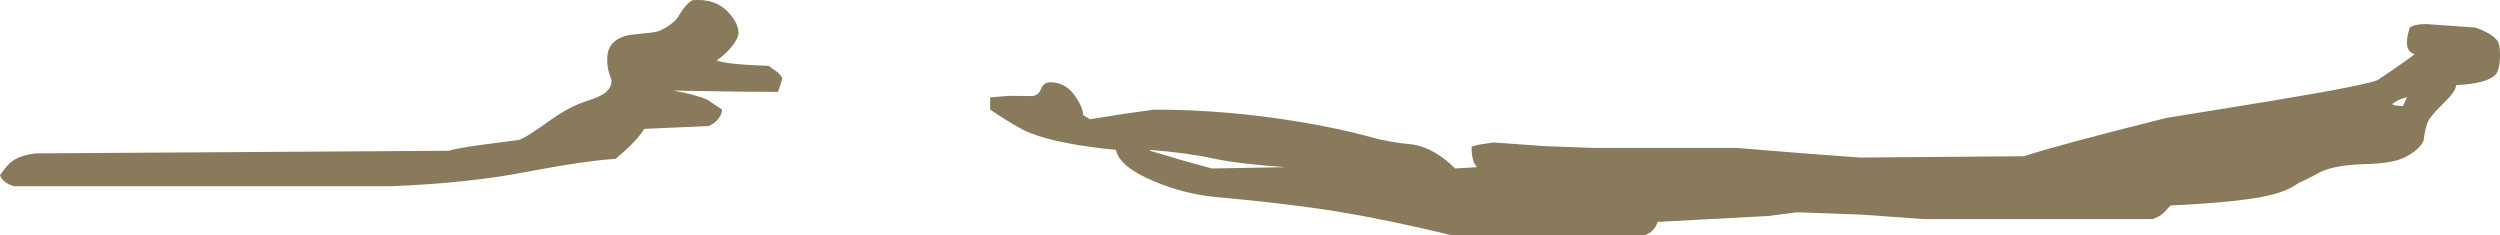 <?xml version="1.0" encoding="UTF-8" standalone="no"?>
<svg xmlns:ffdec="https://www.free-decompiler.com/flash" xmlns:xlink="http://www.w3.org/1999/xlink" ffdec:objectType="frame" height="53.8px" width="571.25px" xmlns="http://www.w3.org/2000/svg">
  <g transform="matrix(1.0, 0.0, 0.0, 1.0, 0.0, 0.0)">
    <use ffdec:characterId="1751" height="53.8" transform="matrix(1.0, 0.0, 0.0, 1.0, 0.0, 0.0)" width="571.25" xlink:href="#shape0"/>
  </g>
  <defs>
    <g id="shape0" transform="matrix(1.0, 0.0, 0.0, 1.0, 0.0, 0.0)">
      <path d="M571.25 12.4 Q571.25 15.95 570.2 17.1 568.25 19.1 561.25 19.45 561.1 20.95 558.3 23.65 555.2 26.65 554.7 28.0 554.1 29.6 553.8 32.05 553.05 34.15 549.4 36.0 546.65 37.35 540.4 37.5 533.9 37.65 530.3 39.25 526.9 41.15 525.3 41.75 523.2 43.35 519.65 44.35 513.15 46.15 495.95 46.95 L494.4 48.65 Q493.2 49.65 491.9 50.05 L439.4 50.05 425.5 49.05 410.65 48.5 404.1 49.35 378.75 50.7 Q378.1 53.0 375.65 53.8 L331.9 53.8 Q317.3 50.25 305.4 48.3 294.15 46.5 278.15 45.05 270.7 44.4 263.65 41.4 255.75 38.1 255.0 34.25 241.8 32.95 235.3 30.35 232.5 29.25 226.25 25.05 L226.25 22.25 230.5 21.9 235.65 21.95 Q237.2 21.95 237.85 20.4 238.45 18.8 240.0 18.8 243.65 18.8 245.95 22.35 247.5 24.8 247.5 26.3 L249.05 27.25 256.55 26.05 263.75 25.05 Q279.9 25.05 296.4 27.75 305.6 29.25 313.15 31.3 317.2 32.5 323.1 33.05 328.0 34.0 332.5 38.5 L337.5 38.2 Q336.25 36.95 336.25 33.5 L337.95 33.05 341.25 32.55 353.05 33.4 364.4 33.8 396.9 33.8 410.95 34.95 425.0 36.0 462.5 35.7 Q470.0 33.2 495.0 26.95 L519.05 23.05 Q541.65 19.3 543.45 18.2 551.95 12.45 551.7 12.35 548.9 11.55 550.65 6.3 551.7 5.5 554.4 5.5 L565.65 6.3 Q569.65 7.75 570.75 9.45 571.25 10.3 571.25 12.4 M547.8 23.0 L546.55 23.8 547.35 24.1 549.05 24.25 550.0 22.25 Q549.4 22.25 547.8 23.0 M262.8 34.45 L270.05 36.6 276.9 38.5 293.75 38.2 Q283.05 37.45 277.4 36.25 271.5 34.95 262.8 34.25 L262.8 34.45 M175.65 15.05 L177.8 16.6 Q178.75 17.6 178.75 18.0 L177.8 21.0 169.45 20.95 153.75 20.7 Q159.05 21.6 161.65 22.8 L165.0 25.05 Q165.0 25.95 164.25 27.0 163.35 28.25 161.9 28.8 L147.2 29.45 Q145.6 32.2 140.65 36.3 133.8 36.7 119.9 39.35 106.9 41.85 89.4 42.55 L3.15 42.55 Q0.55 41.7 0.0 40.05 1.6 37.75 2.5 37.05 4.45 35.5 8.15 35.05 L102.5 34.45 Q103.85 34.0 109.25 33.2 L118.75 31.95 Q120.8 31.05 125.55 27.6 129.85 24.5 133.75 23.2 136.8 22.25 138.15 21.3 139.9 20.0 139.7 18.2 L139.15 16.6 Q138.75 15.35 138.75 13.5 138.75 9.0 143.8 8.0 L147.85 7.55 Q150.15 7.35 150.95 6.95 154.25 5.3 155.3 3.3 156.55 1.1 158.15 0.05 163.55 -0.45 166.6 3.0 168.75 5.4 168.75 7.55 168.75 8.45 167.7 10.0 166.3 12.05 163.75 13.8 165.7 14.7 175.65 15.05" fill="#887a5a" fill-rule="evenodd" stroke="none"/>
    </g>
  </defs>
</svg>
